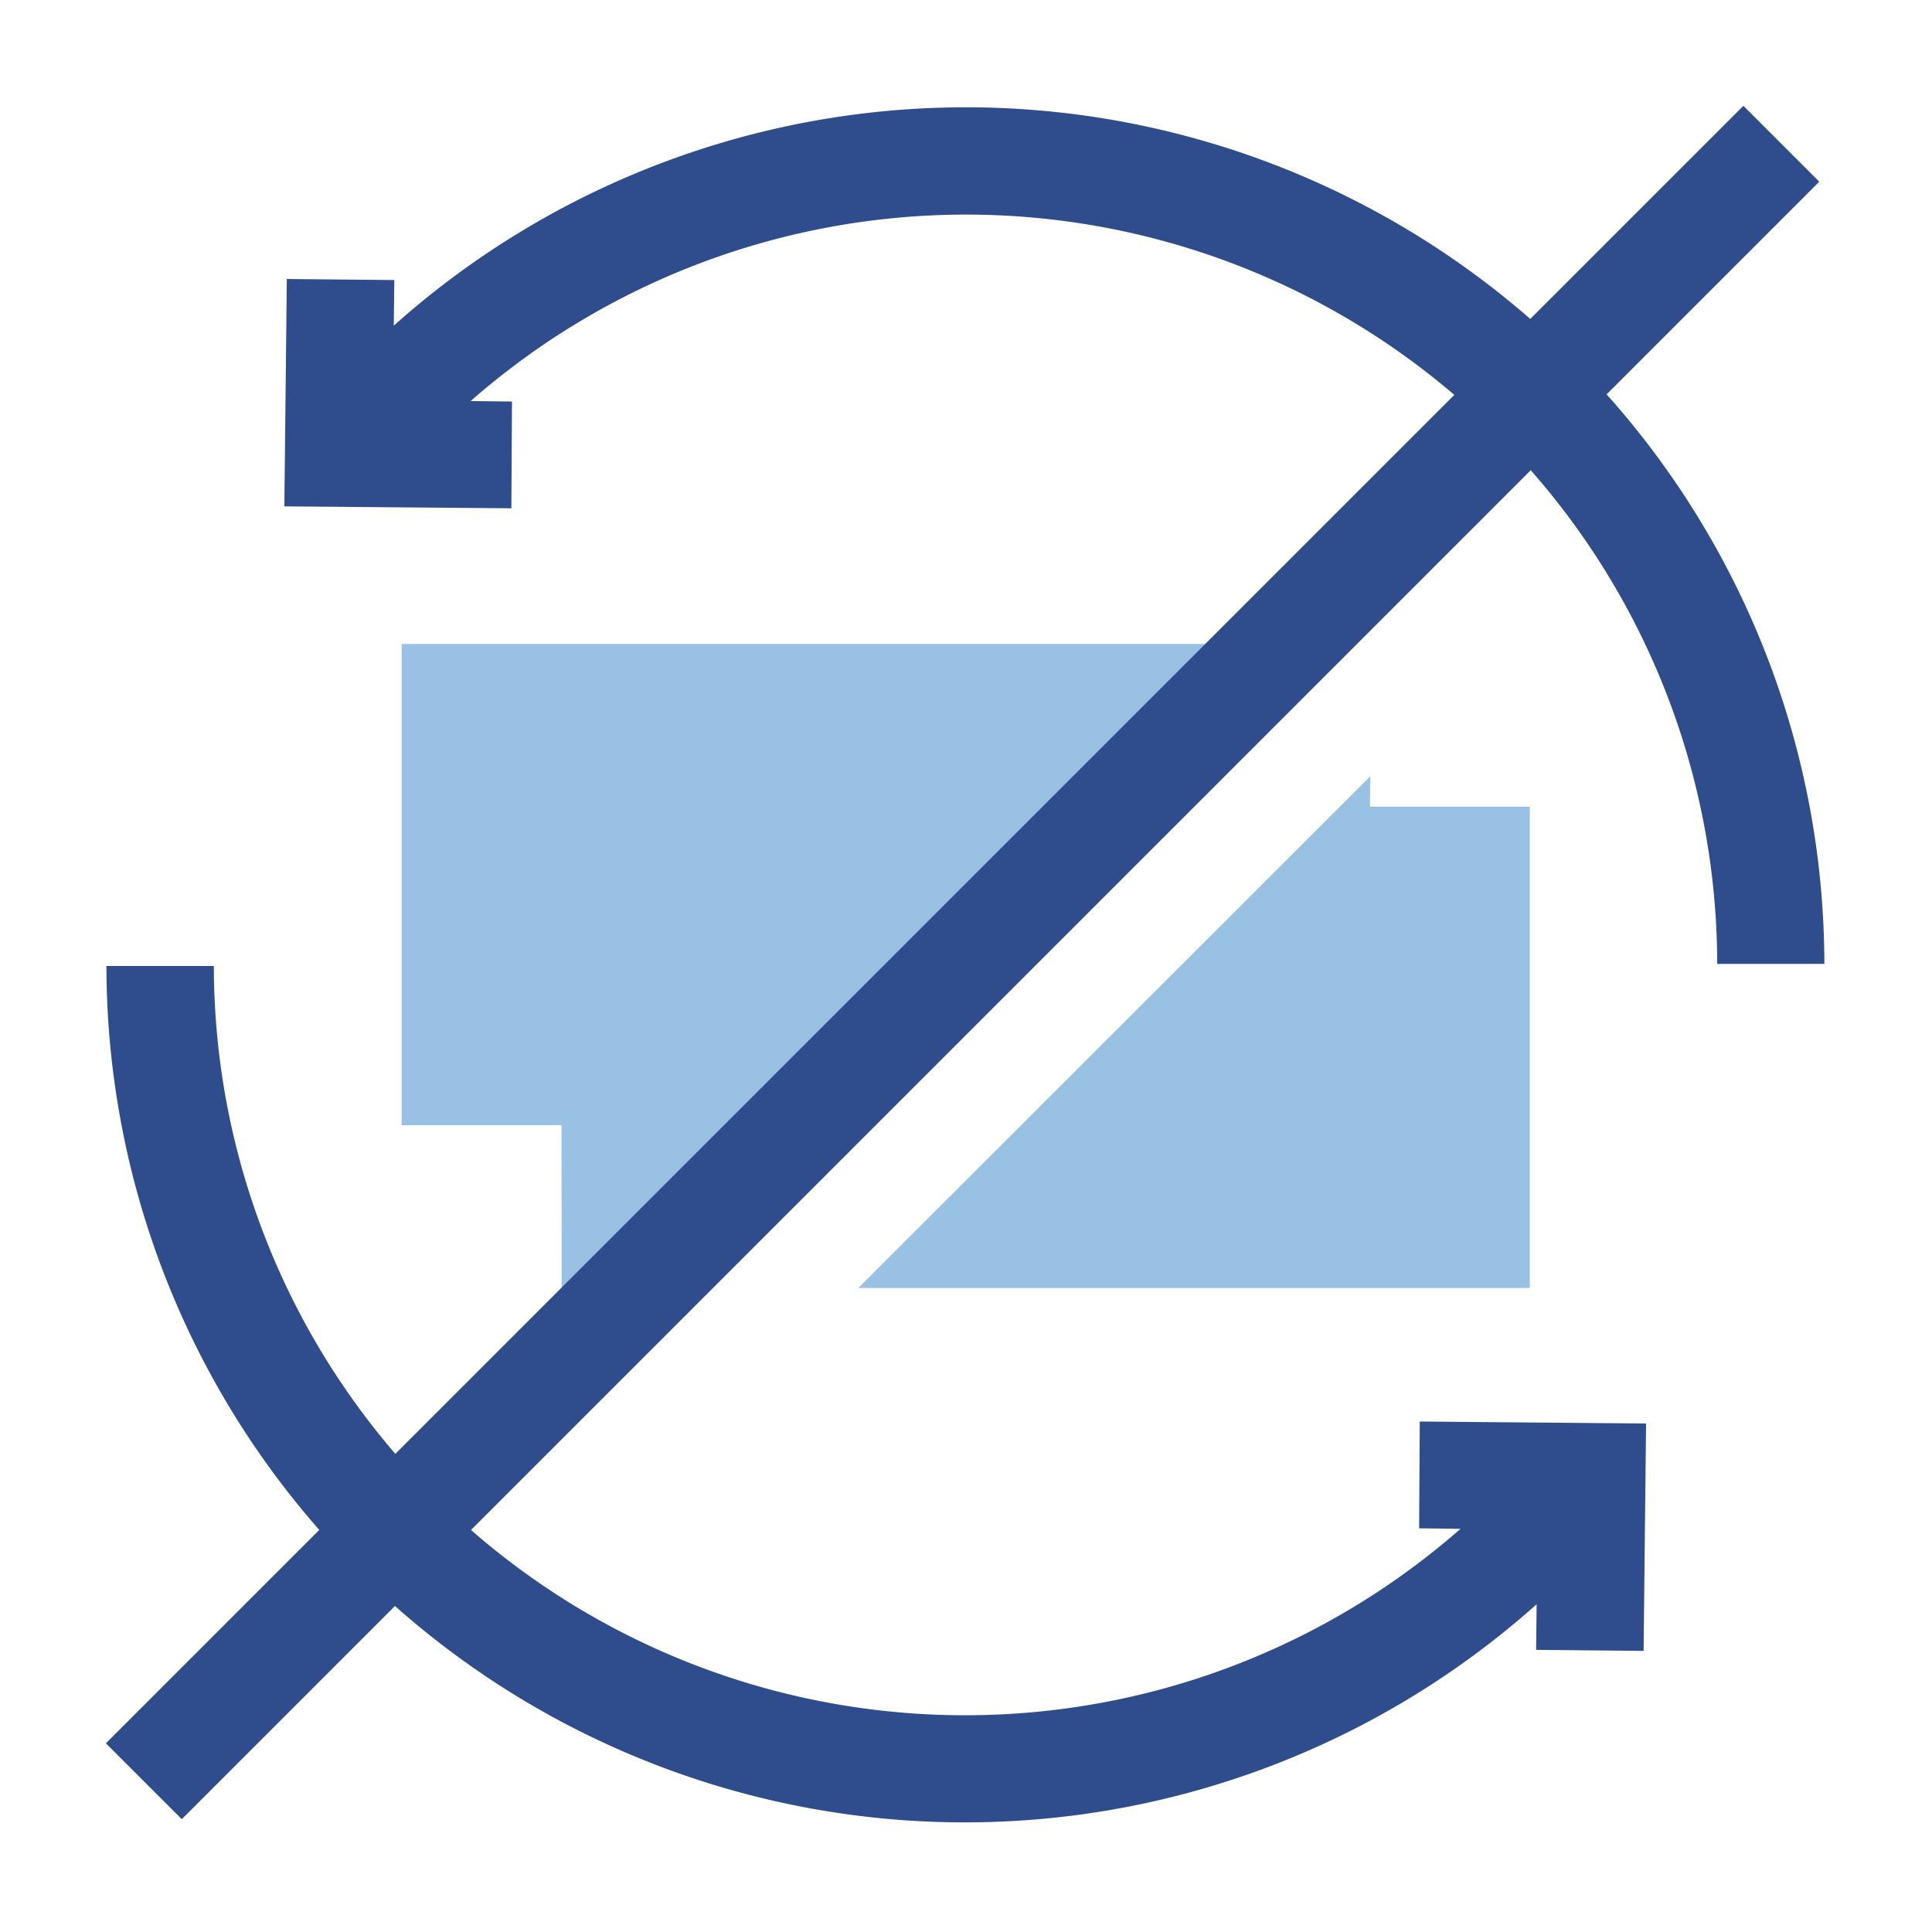 <svg xmlns="http://www.w3.org/2000/svg" width="22" height="22" viewBox="0 0 22 22"><g transform="translate(12796 11044)"><g transform="translate(-12796 -11044)"><g transform="translate(-4042.226 89.409)"><path d="M4048.622-74.743h1.653l7.333-7.333H4046.8v5.48h1.82Z" fill="#99c1e3"/><path d="M4057.83-80.57,4052-74.743h7.646v-5.48h-1.82Z" fill="#99c1e3"/></g><rect width="22" height="22" fill="none"/><g transform="translate(-4042.226 89.409)"><path d="M4058.393-73.222l-.007,1.216.471.006a8.557,8.557,0,0,1-11.759-.451,8.529,8.529,0,0,1-2.437-5.958h-1.223a9.746,9.746,0,0,0,2.786,6.812,9.777,9.777,0,0,0,13.5.456l-.006.519,1.224.012.028-2.589Z" fill="#2f4d8c"/><path d="M4048.049-83.621l.007-1.216-.471-.005a8.556,8.556,0,0,1,11.759.451,8.521,8.521,0,0,1,2.436,5.958H4063a9.74,9.74,0,0,0-2.785-6.812,9.777,9.777,0,0,0-13.505-.456l.006-.519-1.224-.012-.028,2.589Z" fill="#2f4d8c"/></g><rect width="1.222" height="26.37" transform="translate(19.852 1.205) rotate(45)" fill="#2f4d8c"/></g></g></svg>